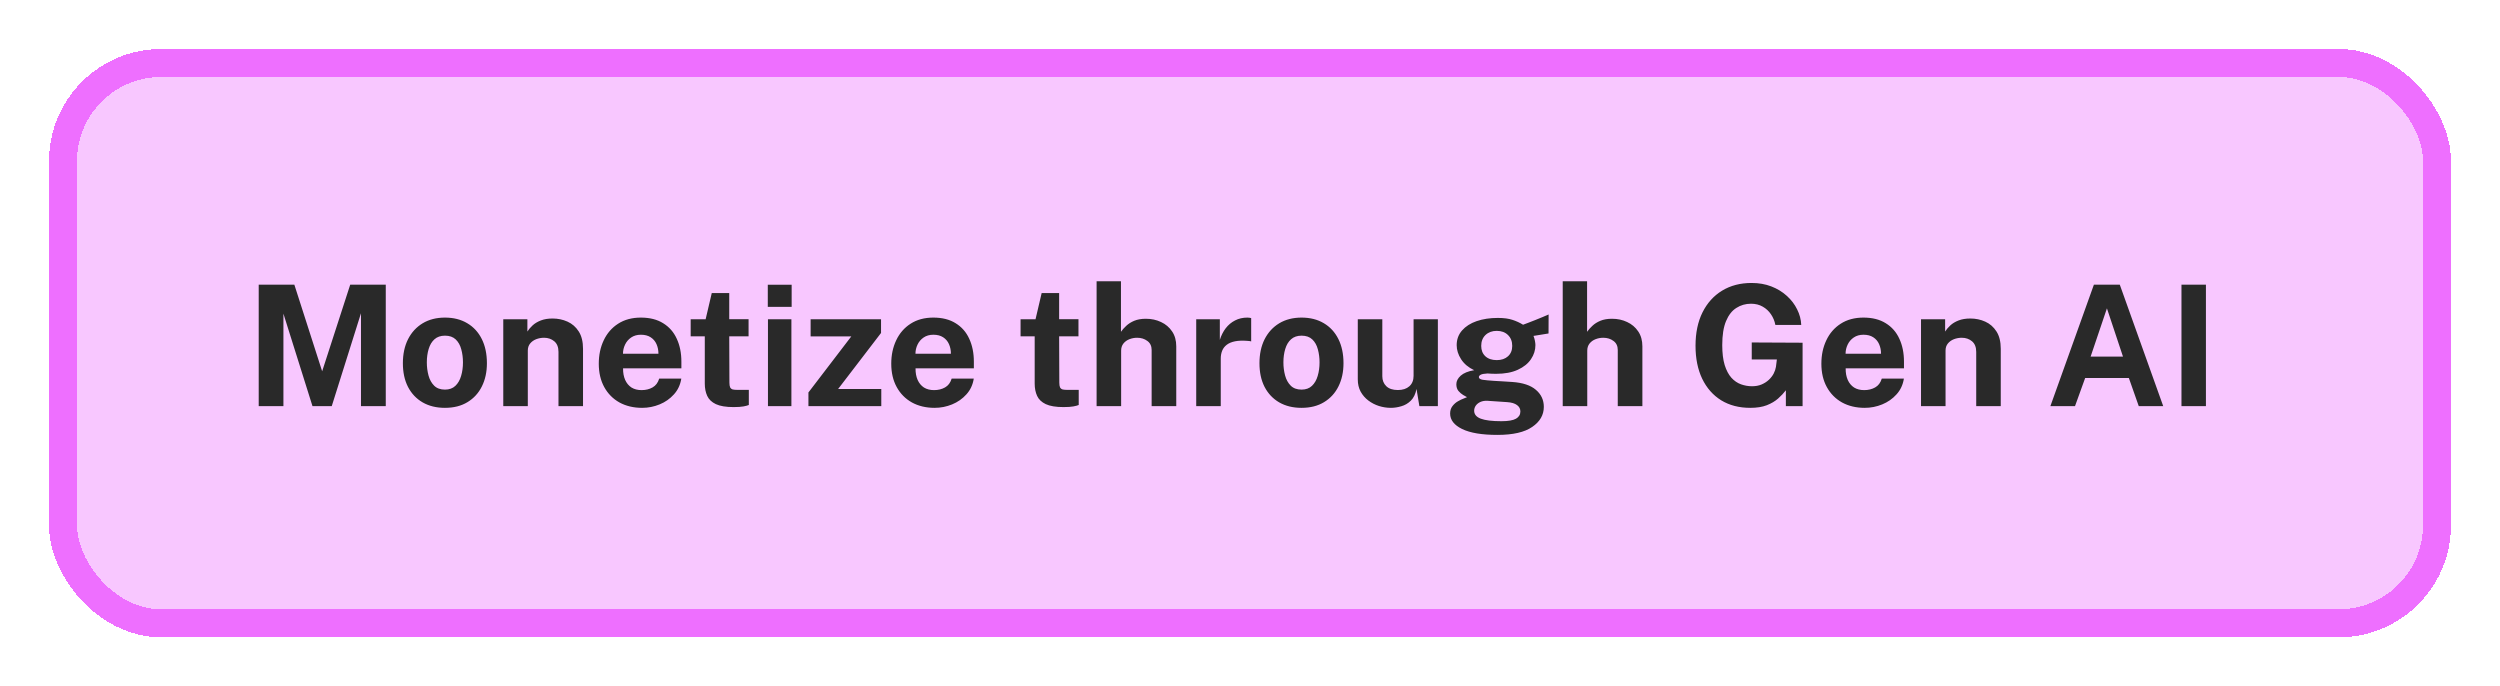 <svg width="357" height="98" viewBox="0 0 357 98" fill="none" xmlns="http://www.w3.org/2000/svg">
<g filter="url(#filter0_d_1_225)">
<rect x="7" y="3" width="343" height="84" rx="16" fill="#F8C7FF" shape-rendering="crispEdges"/>
<rect x="9" y="5" width="339" height="80" rx="14" stroke="#EE6FFF" stroke-width="4" shape-rendering="crispEdges"/>
<path d="M36.944 54V36.648H42.032L46.004 49.02L50.012 36.648H55.088V54H51.548V40.728L47.372 54H44.624L40.472 40.788V54H36.944ZM63.531 54.24C62.315 54.24 61.255 53.98 60.351 53.46C59.455 52.94 58.759 52.204 58.263 51.252C57.775 50.3 57.531 49.172 57.531 47.868C57.531 46.564 57.775 45.424 58.263 44.448C58.759 43.472 59.455 42.712 60.351 42.168C61.255 41.624 62.319 41.352 63.543 41.352C64.767 41.352 65.827 41.62 66.723 42.156C67.619 42.684 68.311 43.436 68.799 44.412C69.287 45.388 69.531 46.54 69.531 47.868C69.531 49.116 69.291 50.22 68.811 51.18C68.339 52.132 67.655 52.88 66.759 53.424C65.871 53.968 64.795 54.24 63.531 54.24ZM63.543 51.636C64.159 51.636 64.655 51.456 65.031 51.096C65.407 50.736 65.679 50.264 65.847 49.68C66.023 49.088 66.111 48.444 66.111 47.748C66.111 47.092 66.031 46.472 65.871 45.888C65.719 45.304 65.455 44.832 65.079 44.472C64.703 44.112 64.191 43.932 63.543 43.932C62.927 43.932 62.427 44.104 62.043 44.448C61.667 44.784 61.391 45.244 61.215 45.828C61.039 46.404 60.951 47.044 60.951 47.748C60.951 48.396 61.031 49.02 61.191 49.62C61.351 50.212 61.619 50.696 61.995 51.072C62.371 51.448 62.887 51.636 63.543 51.636ZM71.867 54V41.592H75.311V43.344C75.503 43.04 75.751 42.748 76.055 42.468C76.367 42.18 76.759 41.944 77.231 41.76C77.703 41.576 78.263 41.484 78.911 41.484C79.671 41.484 80.379 41.632 81.035 41.928C81.699 42.224 82.235 42.692 82.643 43.332C83.051 43.964 83.255 44.792 83.255 45.816V54H79.751V46.248C79.751 45.576 79.551 45.072 79.151 44.736C78.751 44.4 78.263 44.232 77.687 44.232C77.303 44.232 76.931 44.3 76.571 44.436C76.219 44.572 75.931 44.776 75.707 45.048C75.483 45.32 75.371 45.656 75.371 46.056V54H71.867ZM88.974 48.6C88.966 49.232 89.066 49.784 89.274 50.256C89.482 50.72 89.782 51.08 90.174 51.336C90.574 51.584 91.054 51.708 91.614 51.708C92.214 51.708 92.738 51.58 93.186 51.324C93.642 51.068 93.958 50.648 94.134 50.064H97.29C97.154 50.944 96.802 51.696 96.234 52.32C95.674 52.944 94.994 53.42 94.194 53.748C93.394 54.076 92.562 54.24 91.698 54.24C90.474 54.24 89.394 53.984 88.458 53.472C87.53 52.952 86.806 52.22 86.286 51.276C85.766 50.332 85.506 49.22 85.506 47.94C85.506 46.7 85.742 45.584 86.214 44.592C86.686 43.592 87.37 42.804 88.266 42.228C89.17 41.644 90.254 41.352 91.518 41.352C92.782 41.352 93.842 41.62 94.698 42.156C95.562 42.684 96.21 43.424 96.642 44.376C97.082 45.32 97.302 46.412 97.302 47.652V48.6H88.974ZM88.962 46.512H94.026C94.026 46.016 93.934 45.56 93.75 45.144C93.566 44.728 93.286 44.4 92.91 44.16C92.542 43.92 92.078 43.8 91.518 43.8C90.974 43.8 90.51 43.932 90.126 44.196C89.75 44.452 89.462 44.788 89.262 45.204C89.062 45.62 88.962 46.056 88.962 46.512ZM106.896 44.028H104.136L104.16 50.64C104.16 50.944 104.196 51.172 104.268 51.324C104.348 51.468 104.468 51.564 104.628 51.612C104.796 51.652 105.008 51.672 105.264 51.672H106.932V53.832C106.772 53.904 106.52 53.972 106.176 54.036C105.84 54.1 105.368 54.132 104.76 54.132C103.672 54.132 102.828 53.992 102.228 53.712C101.636 53.432 101.224 53.04 100.992 52.536C100.76 52.032 100.644 51.448 100.644 50.784V44.028H98.628V41.592H100.764L101.64 37.848H104.136V41.58H106.896V44.028ZM113.012 41.592V54H109.664V41.592H113.012ZM113.048 36.66V39.816H109.64V36.66H113.048ZM115.444 54V52.044L121.564 44.04H115.756V41.592H125.812V43.548L119.68 51.552H125.848V54H115.444ZM130.739 48.6C130.731 49.232 130.831 49.784 131.039 50.256C131.247 50.72 131.547 51.08 131.939 51.336C132.339 51.584 132.819 51.708 133.379 51.708C133.979 51.708 134.503 51.58 134.951 51.324C135.407 51.068 135.723 50.648 135.899 50.064H139.055C138.919 50.944 138.567 51.696 137.999 52.32C137.439 52.944 136.759 53.42 135.959 53.748C135.159 54.076 134.327 54.24 133.463 54.24C132.239 54.24 131.159 53.984 130.223 53.472C129.295 52.952 128.571 52.22 128.051 51.276C127.531 50.332 127.271 49.22 127.271 47.94C127.271 46.7 127.507 45.584 127.979 44.592C128.451 43.592 129.135 42.804 130.031 42.228C130.935 41.644 132.019 41.352 133.283 41.352C134.547 41.352 135.607 41.62 136.463 42.156C137.327 42.684 137.975 43.424 138.407 44.376C138.847 45.32 139.067 46.412 139.067 47.652V48.6H130.739ZM130.727 46.512H135.791C135.791 46.016 135.699 45.56 135.515 45.144C135.331 44.728 135.051 44.4 134.675 44.16C134.307 43.92 133.843 43.8 133.283 43.8C132.739 43.8 132.275 43.932 131.891 44.196C131.515 44.452 131.227 44.788 131.027 45.204C130.827 45.62 130.727 46.056 130.727 46.512ZM154.005 44.028H151.245L151.269 50.64C151.269 50.944 151.305 51.172 151.377 51.324C151.457 51.468 151.577 51.564 151.737 51.612C151.905 51.652 152.117 51.672 152.373 51.672H154.041V53.832C153.881 53.904 153.629 53.972 153.285 54.036C152.949 54.1 152.477 54.132 151.869 54.132C150.781 54.132 149.937 53.992 149.337 53.712C148.745 53.432 148.333 53.04 148.101 52.536C147.869 52.032 147.753 51.448 147.753 50.784V44.028H145.737V41.592H147.873L148.749 37.848H151.245V41.58H154.005V44.028ZM156.594 54V36.168H160.074V43.38C160.274 43.092 160.526 42.808 160.83 42.528C161.134 42.24 161.514 42 161.97 41.808C162.426 41.616 162.982 41.52 163.638 41.52C164.43 41.52 165.15 41.676 165.798 41.988C166.454 42.292 166.978 42.736 167.37 43.32C167.77 43.904 167.97 44.616 167.97 45.456V54H164.454V45.972C164.454 45.412 164.25 44.984 163.842 44.688C163.442 44.384 162.954 44.232 162.378 44.232C162.002 44.232 161.638 44.3 161.286 44.436C160.934 44.572 160.646 44.78 160.422 45.06C160.206 45.332 160.098 45.672 160.098 46.08V54H156.594ZM170.82 54V41.592H174.192V44.532C174.392 43.9 174.672 43.348 175.032 42.876C175.4 42.396 175.844 42.024 176.364 41.76C176.884 41.488 177.472 41.352 178.128 41.352C178.24 41.352 178.344 41.36 178.44 41.376C178.544 41.384 178.62 41.4 178.668 41.424V44.76C178.596 44.728 178.508 44.708 178.404 44.7C178.308 44.692 178.22 44.684 178.14 44.676C177.452 44.62 176.864 44.64 176.376 44.736C175.888 44.832 175.492 44.996 175.188 45.228C174.884 45.46 174.664 45.744 174.528 46.08C174.392 46.416 174.324 46.792 174.324 47.208V54H170.82ZM185.851 54.24C184.635 54.24 183.575 53.98 182.671 53.46C181.775 52.94 181.079 52.204 180.583 51.252C180.095 50.3 179.851 49.172 179.851 47.868C179.851 46.564 180.095 45.424 180.583 44.448C181.079 43.472 181.775 42.712 182.671 42.168C183.575 41.624 184.639 41.352 185.863 41.352C187.087 41.352 188.147 41.62 189.043 42.156C189.939 42.684 190.631 43.436 191.119 44.412C191.607 45.388 191.851 46.54 191.851 47.868C191.851 49.116 191.611 50.22 191.131 51.18C190.659 52.132 189.975 52.88 189.079 53.424C188.191 53.968 187.115 54.24 185.851 54.24ZM185.863 51.636C186.479 51.636 186.975 51.456 187.351 51.096C187.727 50.736 187.999 50.264 188.167 49.68C188.343 49.088 188.431 48.444 188.431 47.748C188.431 47.092 188.351 46.472 188.191 45.888C188.039 45.304 187.775 44.832 187.399 44.472C187.023 44.112 186.511 43.932 185.863 43.932C185.247 43.932 184.747 44.104 184.363 44.448C183.987 44.784 183.711 45.244 183.535 45.828C183.359 46.404 183.271 47.044 183.271 47.748C183.271 48.396 183.351 49.02 183.511 49.62C183.671 50.212 183.939 50.696 184.315 51.072C184.691 51.448 185.207 51.636 185.863 51.636ZM198.619 54.24C198.043 54.24 197.475 54.152 196.915 53.976C196.363 53.8 195.859 53.54 195.403 53.196C194.947 52.852 194.579 52.428 194.299 51.924C194.027 51.42 193.891 50.836 193.891 50.172V41.592H197.395V49.728C197.395 50.304 197.583 50.776 197.959 51.144C198.335 51.512 198.887 51.696 199.615 51.696C200.303 51.696 200.847 51.52 201.247 51.168C201.655 50.808 201.859 50.308 201.859 49.668V41.592H205.327V54H202.687L202.279 51.54C202.135 52.268 201.863 52.828 201.463 53.22C201.071 53.604 200.619 53.868 200.107 54.012C199.603 54.164 199.107 54.24 198.619 54.24ZM213.834 58.104C211.626 58.104 209.946 57.824 208.794 57.264C207.65 56.704 207.078 55.968 207.078 55.056C207.078 54.632 207.19 54.276 207.414 53.988C207.638 53.7 207.898 53.472 208.194 53.304C208.498 53.128 208.774 52.996 209.022 52.908C209.278 52.812 209.434 52.748 209.49 52.716C209.362 52.644 209.178 52.54 208.938 52.404C208.698 52.26 208.474 52.068 208.266 51.828C208.066 51.58 207.966 51.26 207.966 50.868C207.966 50.428 208.174 50.02 208.59 49.644C209.014 49.268 209.654 49.008 210.51 48.864C209.694 48.48 209.074 47.96 208.65 47.304C208.226 46.648 208.014 45.976 208.014 45.288C208.014 44.472 208.27 43.772 208.782 43.188C209.294 42.604 209.99 42.16 210.87 41.856C211.758 41.552 212.762 41.4 213.882 41.4C214.738 41.4 215.438 41.492 215.982 41.676C216.526 41.852 217.03 42.084 217.494 42.372C217.678 42.3 217.922 42.208 218.226 42.096C218.53 41.976 218.858 41.848 219.21 41.712C219.562 41.568 219.906 41.428 220.242 41.292C220.578 41.148 220.878 41.02 221.142 40.908L221.13 43.62L218.982 43.968C219.07 44.184 219.138 44.416 219.186 44.664C219.234 44.912 219.258 45.116 219.258 45.276C219.258 45.996 219.046 46.668 218.622 47.292C218.206 47.916 217.578 48.42 216.738 48.804C215.906 49.188 214.874 49.38 213.642 49.38C213.49 49.38 213.286 49.376 213.03 49.368C212.782 49.36 212.578 49.348 212.418 49.332C211.946 49.356 211.622 49.416 211.446 49.512C211.27 49.608 211.182 49.72 211.182 49.848C211.182 50.04 211.362 50.168 211.722 50.232C212.082 50.288 212.626 50.34 213.354 50.388C213.61 50.404 213.966 50.424 214.422 50.448C214.878 50.472 215.382 50.504 215.934 50.544C217.454 50.648 218.586 51.024 219.33 51.672C220.082 52.312 220.458 53.12 220.458 54.096C220.458 55.256 219.906 56.212 218.802 56.964C217.706 57.724 216.05 58.104 213.834 58.104ZM214.398 56.148C215.374 56.148 216.07 56.028 216.486 55.788C216.902 55.548 217.11 55.204 217.11 54.756C217.11 54.38 216.95 54.076 216.63 53.844C216.31 53.604 215.842 53.464 215.226 53.424L212.382 53.232C212.014 53.216 211.686 53.272 211.398 53.4C211.118 53.528 210.898 53.704 210.738 53.928C210.586 54.152 210.51 54.392 210.51 54.648C210.51 55.168 210.826 55.548 211.458 55.788C212.09 56.028 213.07 56.148 214.398 56.148ZM213.738 47.424C214.402 47.424 214.934 47.244 215.334 46.884C215.742 46.516 215.946 46.02 215.946 45.396C215.946 44.748 215.742 44.228 215.334 43.836C214.934 43.444 214.402 43.248 213.738 43.248C213.082 43.248 212.546 43.444 212.13 43.836C211.722 44.228 211.518 44.748 211.518 45.396C211.518 46.012 211.714 46.504 212.106 46.872C212.506 47.24 213.05 47.424 213.738 47.424ZM223.156 54V36.168H226.636V43.38C226.836 43.092 227.088 42.808 227.392 42.528C227.696 42.24 228.076 42 228.532 41.808C228.988 41.616 229.544 41.52 230.2 41.52C230.992 41.52 231.712 41.676 232.36 41.988C233.016 42.292 233.54 42.736 233.932 43.32C234.332 43.904 234.532 44.616 234.532 45.456V54H231.016V45.972C231.016 45.412 230.812 44.984 230.404 44.688C230.004 44.384 229.516 44.232 228.94 44.232C228.564 44.232 228.2 44.3 227.848 44.436C227.496 44.572 227.208 44.78 226.984 45.06C226.768 45.332 226.66 45.672 226.66 46.08V54H223.156ZM249.933 54.24C248.341 54.24 246.957 53.88 245.781 53.16C244.613 52.432 243.709 51.404 243.069 50.076C242.437 48.748 242.121 47.18 242.121 45.372C242.121 43.532 242.453 41.944 243.117 40.608C243.789 39.264 244.725 38.228 245.925 37.5C247.125 36.772 248.525 36.408 250.125 36.408C251.157 36.408 252.097 36.572 252.945 36.9C253.793 37.228 254.529 37.676 255.153 38.244C255.785 38.812 256.277 39.456 256.629 40.176C256.989 40.888 257.185 41.628 257.217 42.396H253.521C253.417 41.844 253.209 41.34 252.897 40.884C252.593 40.428 252.201 40.064 251.721 39.792C251.241 39.512 250.681 39.372 250.041 39.372C249.273 39.372 248.577 39.572 247.953 39.972C247.329 40.364 246.837 40.992 246.477 41.856C246.117 42.72 245.937 43.86 245.937 45.276C245.937 46.42 246.053 47.372 246.285 48.132C246.525 48.892 246.845 49.496 247.245 49.944C247.645 50.384 248.101 50.696 248.613 50.88C249.125 51.064 249.649 51.156 250.185 51.156C250.697 51.156 251.153 51.072 251.553 50.904C251.961 50.728 252.309 50.504 252.597 50.232C252.885 49.96 253.113 49.664 253.281 49.344C253.449 49.016 253.557 48.696 253.605 48.384L253.737 47.328H250.149V44.904L257.409 44.94V54H255.021V51.732C254.725 52.124 254.357 52.516 253.917 52.908C253.485 53.292 252.945 53.612 252.297 53.868C251.657 54.116 250.869 54.24 249.933 54.24ZM263.56 48.6C263.552 49.232 263.652 49.784 263.86 50.256C264.068 50.72 264.368 51.08 264.76 51.336C265.16 51.584 265.64 51.708 266.2 51.708C266.8 51.708 267.324 51.58 267.772 51.324C268.228 51.068 268.544 50.648 268.72 50.064H271.876C271.74 50.944 271.388 51.696 270.82 52.32C270.26 52.944 269.58 53.42 268.78 53.748C267.98 54.076 267.148 54.24 266.284 54.24C265.06 54.24 263.98 53.984 263.044 53.472C262.116 52.952 261.392 52.22 260.872 51.276C260.352 50.332 260.092 49.22 260.092 47.94C260.092 46.7 260.328 45.584 260.8 44.592C261.272 43.592 261.956 42.804 262.852 42.228C263.756 41.644 264.84 41.352 266.104 41.352C267.368 41.352 268.428 41.62 269.284 42.156C270.148 42.684 270.796 43.424 271.228 44.376C271.668 45.32 271.888 46.412 271.888 47.652V48.6H263.56ZM263.548 46.512H268.612C268.612 46.016 268.52 45.56 268.336 45.144C268.152 44.728 267.872 44.4 267.496 44.16C267.128 43.92 266.664 43.8 266.104 43.8C265.56 43.8 265.096 43.932 264.712 44.196C264.336 44.452 264.048 44.788 263.848 45.204C263.648 45.62 263.548 46.056 263.548 46.512ZM274.32 54V41.592H277.764V43.344C277.956 43.04 278.204 42.748 278.508 42.468C278.82 42.18 279.212 41.944 279.684 41.76C280.156 41.576 280.716 41.484 281.364 41.484C282.124 41.484 282.832 41.632 283.488 41.928C284.152 42.224 284.688 42.692 285.096 43.332C285.504 43.964 285.708 44.792 285.708 45.816V54H282.204V46.248C282.204 45.576 282.004 45.072 281.604 44.736C281.204 44.4 280.716 44.232 280.14 44.232C279.756 44.232 279.384 44.3 279.024 44.436C278.672 44.572 278.384 44.776 278.16 45.048C277.936 45.32 277.824 45.656 277.824 46.056V54H274.32ZM292.793 54L299.009 36.648H302.705L308.909 54H305.417L304.001 49.98H297.761L296.309 54H292.793ZM298.541 46.92H303.161L300.869 40.032L298.541 46.92ZM311.514 36.648H315.006V54H311.514V36.648Z" fill="#292929"/>
</g>
<defs>
<filter id="filter0_d_1_225" x="0.3" y="0.3" width="356.4" height="97.4" filterUnits="userSpaceOnUse" color-interpolation-filters="sRGB">
<feFlood flood-opacity="0" result="BackgroundImageFix"/>
<feColorMatrix in="SourceAlpha" type="matrix" values="0 0 0 0 0 0 0 0 0 0 0 0 0 0 0 0 0 0 127 0" result="hardAlpha"/>
<feOffset dy="4"/>
<feGaussianBlur stdDeviation="3.35"/>
<feComposite in2="hardAlpha" operator="out"/>
<feColorMatrix type="matrix" values="0 0 0 0 0 0 0 0 0 0 0 0 0 0 0 0 0 0 0.2 0"/>
<feBlend mode="normal" in2="BackgroundImageFix" result="effect1_dropShadow_1_225"/>
<feBlend mode="normal" in="SourceGraphic" in2="effect1_dropShadow_1_225" result="shape"/>
</filter>
</defs>
</svg>
